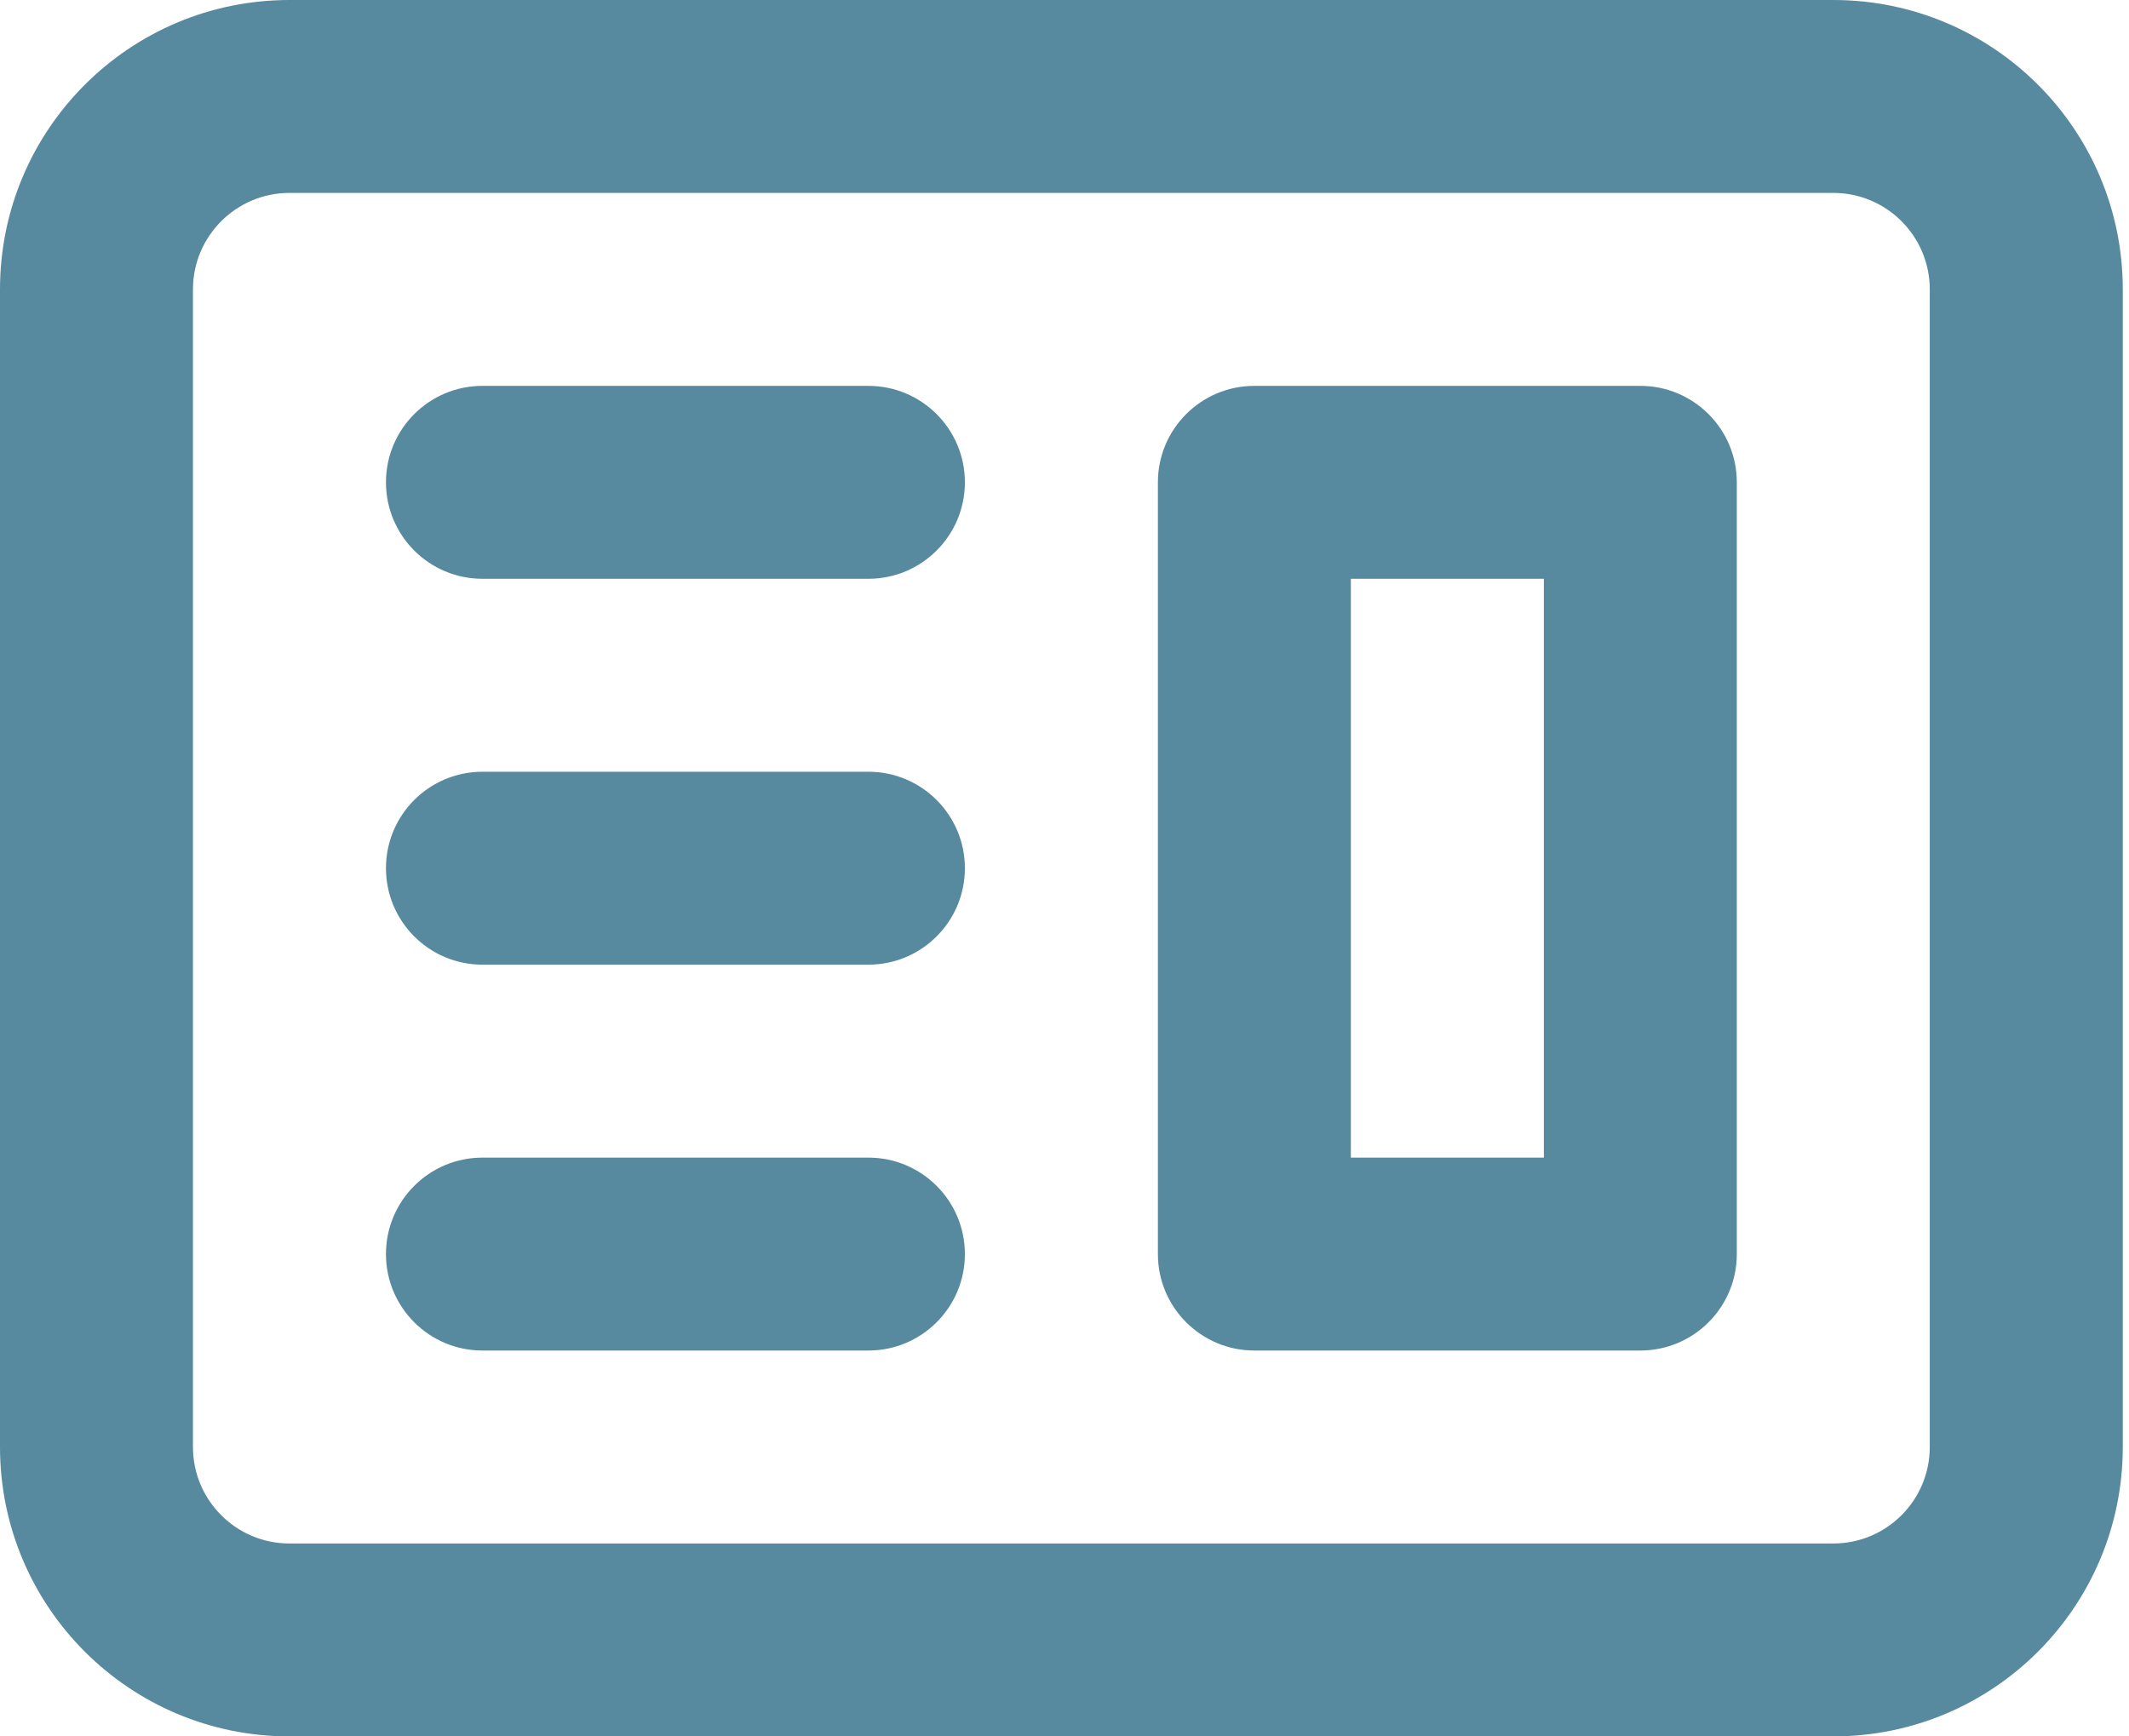 <svg width="38" height="31" viewBox="0 0 38 31" fill="none" xmlns="http://www.w3.org/2000/svg">
<path fill-rule="evenodd" clip-rule="evenodd" d="M22.389 6.889C21.438 6.889 20.667 7.66 20.667 8.611V22.389C20.667 23.34 21.438 24.111 22.389 24.111H29.278C30.229 24.111 31 23.34 31 22.389V8.611C31 7.66 30.229 6.889 29.278 6.889H22.389ZM27.556 10.333H24.111V20.667H27.556V10.333Z" fill="#57899F"/>
<path d="M8.611 6.889C7.66 6.889 6.889 7.66 6.889 8.611C6.889 9.562 7.66 10.333 8.611 10.333H15.5C16.451 10.333 17.222 9.562 17.222 8.611C17.222 7.66 16.451 6.889 15.5 6.889H8.611Z" fill="#57899F"/>
<path d="M8.611 13.778C7.66 13.778 6.889 14.549 6.889 15.5C6.889 16.451 7.66 17.222 8.611 17.222H15.5C16.451 17.222 17.222 16.451 17.222 15.5C17.222 14.549 16.451 13.778 15.5 13.778H8.611Z" fill="#57899F"/>
<path d="M6.889 22.389C6.889 21.438 7.66 20.667 8.611 20.667H15.5C16.451 20.667 17.222 21.438 17.222 22.389C17.222 23.34 16.451 24.111 15.5 24.111H8.611C7.66 24.111 6.889 23.34 6.889 22.389Z" fill="#57899F"/>
<path fill-rule="evenodd" clip-rule="evenodd" d="M5.167 0C2.313 0 0 2.313 0 5.167V25.833C0 28.687 2.313 31 5.167 31H32.722C35.576 31 37.889 28.687 37.889 25.833V5.167C37.889 2.313 35.576 0 32.722 0H5.167ZM32.722 3.444H5.167C4.216 3.444 3.444 4.216 3.444 5.167V25.833C3.444 26.785 4.216 27.556 5.167 27.556H32.722C33.673 27.556 34.444 26.785 34.444 25.833V5.167C34.444 4.216 33.673 3.444 32.722 3.444Z" fill="#57899F"/>
</svg>
